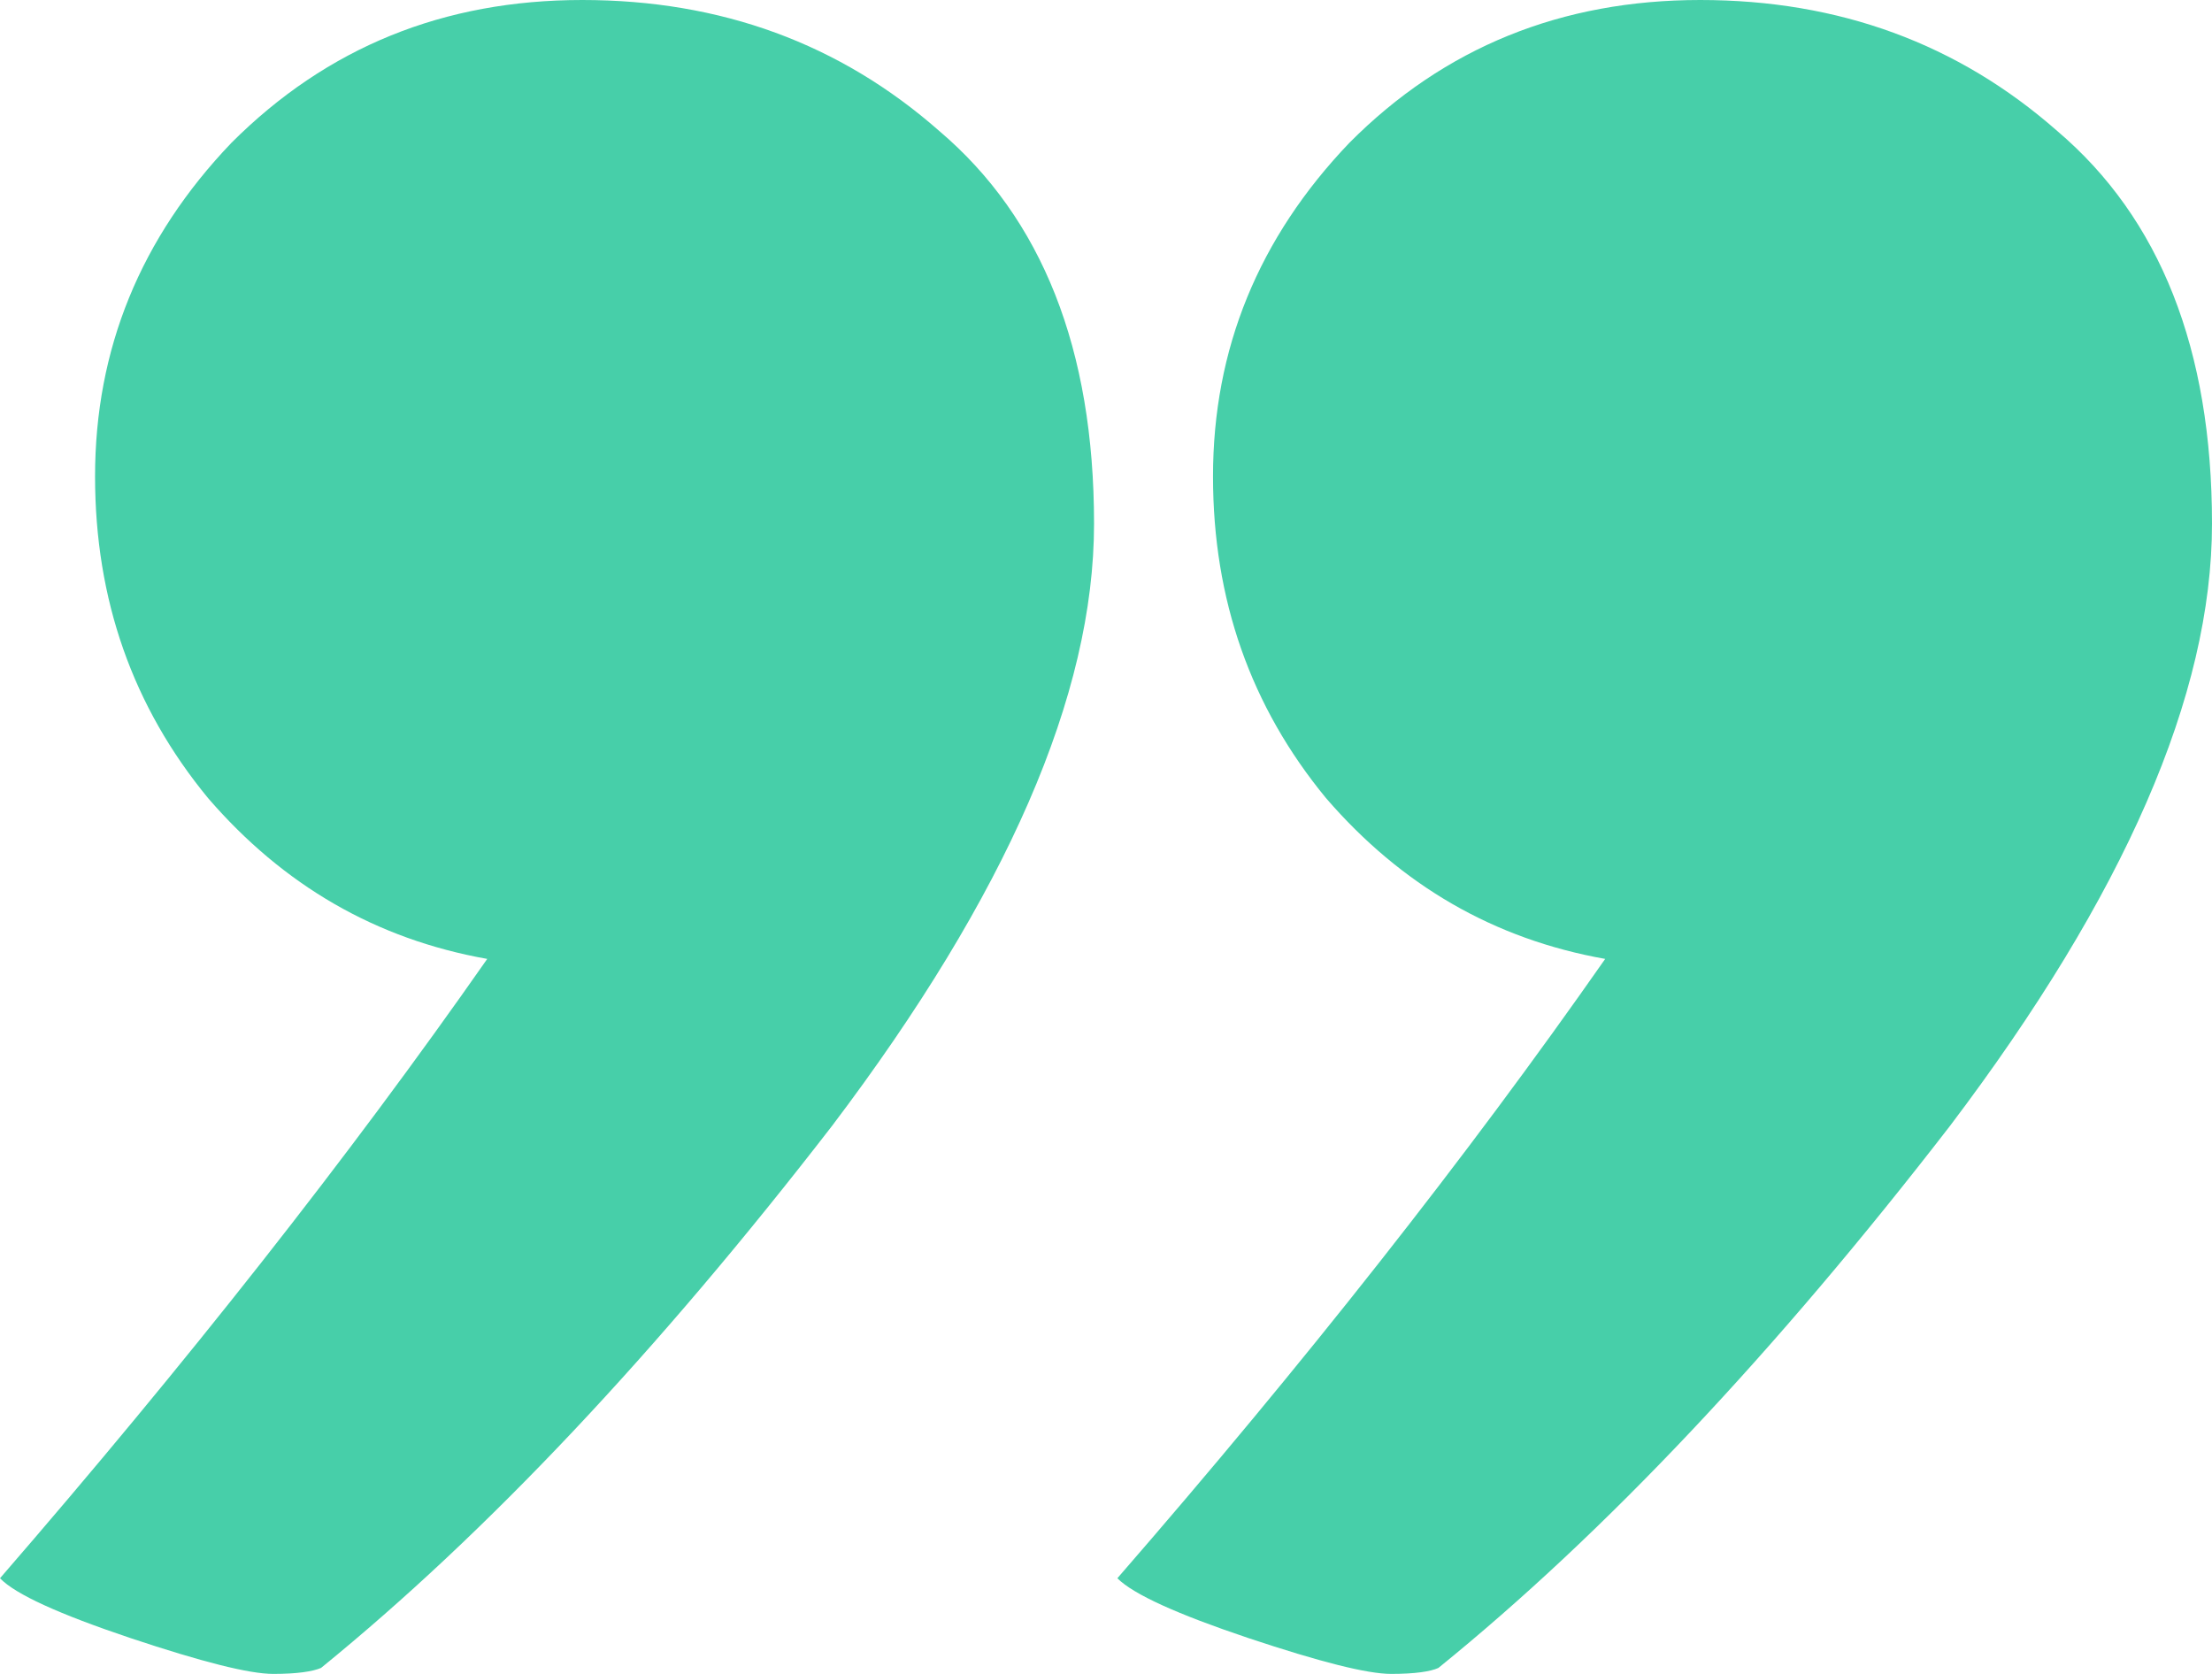 <svg width="37" height="28" viewBox="0 0 37 28" fill="none" xmlns="http://www.w3.org/2000/svg" xmlns:xlink="http://www.w3.org/1999/xlink">
	<path  d="M1.59 7.97C1.59 5.84 2.35 3.98 3.87 2.39C5.47 0.79 7.42 0 9.74 0C12.06 0 14.05 0.73 15.71 2.19C17.43 3.65 18.3 5.84 18.3 8.76C18.3 11.62 16.84 14.97 13.92 18.83C11 22.61 8.15 25.64 5.37 27.9C5.23 27.96 4.97 28 4.57 28C4.17 28 3.38 27.8 2.18 27.4C0.99 27 0.26 26.67 0 26.4C3.11 22.81 5.83 19.36 8.15 16.04C6.29 15.71 4.74 14.81 3.48 13.35C2.22 11.82 1.59 10.03 1.59 7.97ZM20.29 7.97C20.29 5.84 21.05 3.98 22.57 2.39C24.16 0.79 26.12 0 28.44 0C30.76 0 32.75 0.73 34.41 2.19C36.13 3.65 37 5.84 37 8.76C37 11.62 35.54 14.97 32.62 18.83C29.7 22.61 26.85 25.64 24.06 27.9C23.93 27.96 23.67 28 23.27 28C22.87 28 22.08 27.8 20.88 27.4C19.69 27 18.96 26.67 18.69 26.4C21.81 22.81 24.53 19.36 26.85 16.04C24.99 15.71 23.44 14.81 22.18 13.35C20.92 11.82 20.29 10.03 20.29 7.97Z" fill="#47CFA9" fill-opacity="1" fill-rule="nonzero"/>
</svg>
